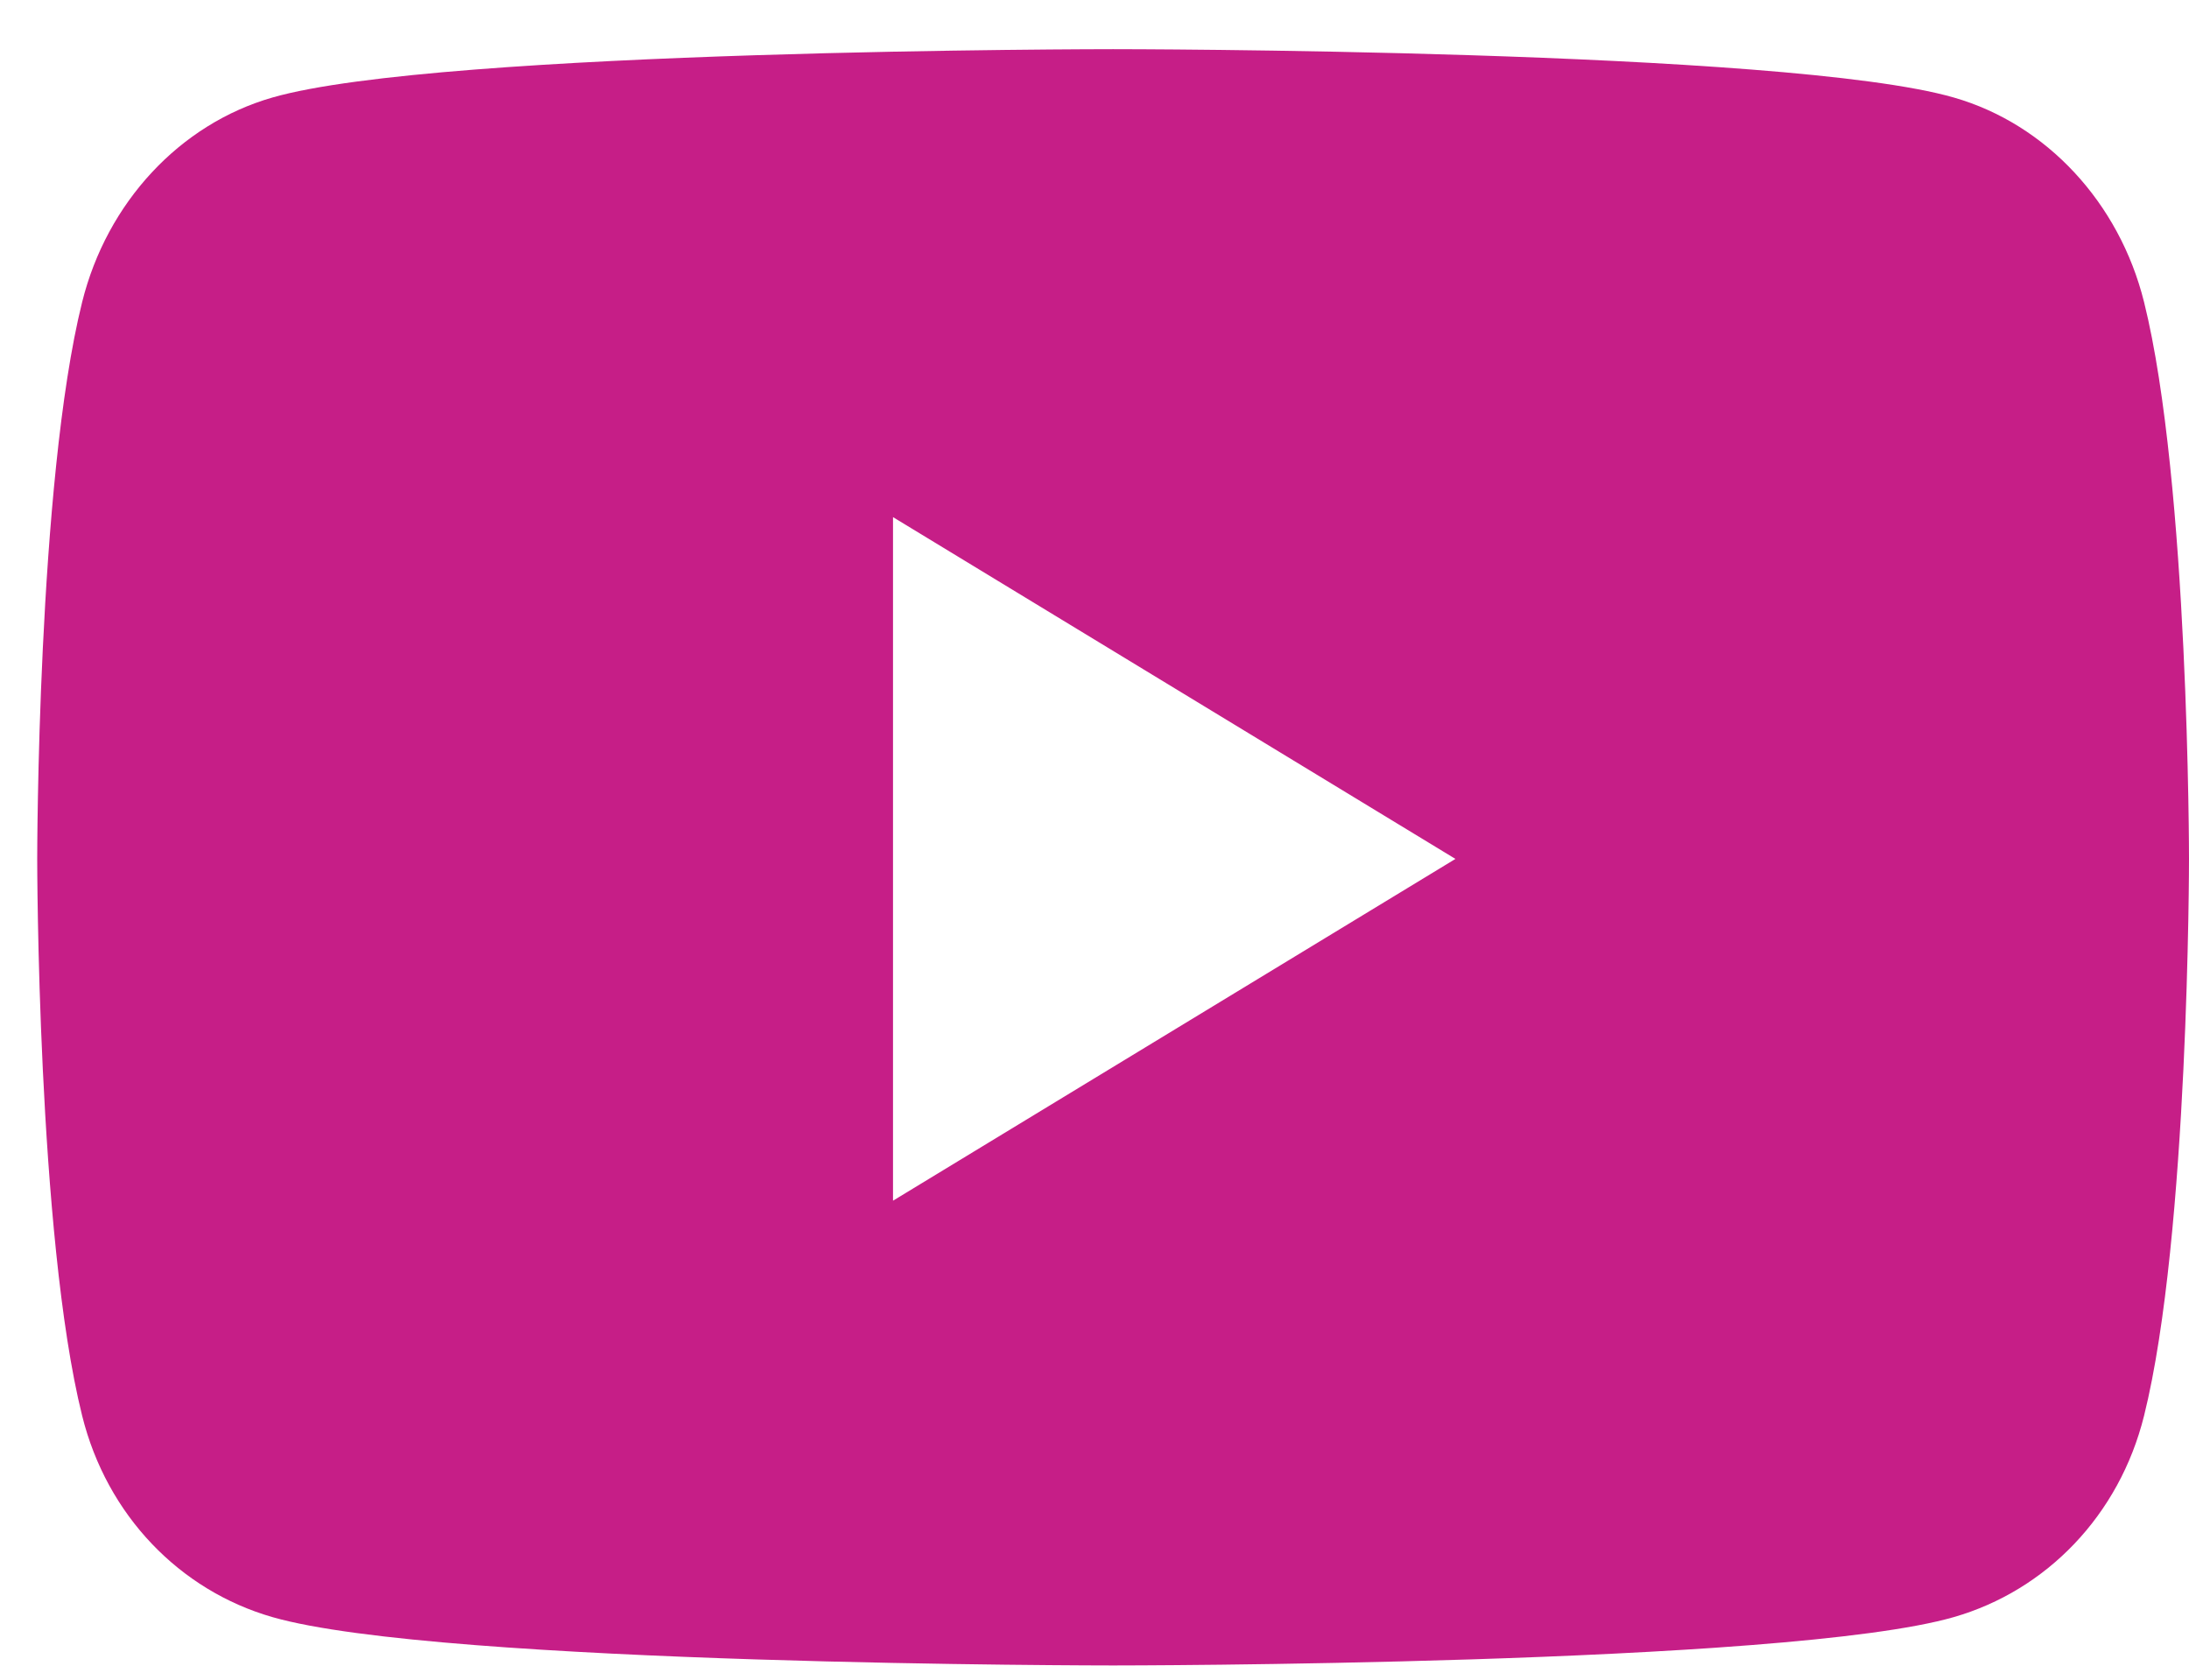 <svg width="43" height="33" viewBox="0 0 43 33" fill="none" xmlns="http://www.w3.org/2000/svg">
<path d="M42.117 5.934C41.631 3.979 40.198 2.438 38.38 1.916C35.083 0.966 21.865 0.966 21.865 0.966C21.865 0.966 8.647 0.966 5.351 1.916C3.532 2.438 2.1 3.979 1.614 5.934C0.731 9.479 0.731 16.875 0.731 16.875C0.731 16.875 0.731 24.271 1.614 27.816C2.1 29.772 3.532 31.248 5.351 31.771C8.647 32.721 21.865 32.721 21.865 32.721C21.865 32.721 35.083 32.721 38.38 31.771C40.198 31.248 41.631 29.772 42.117 27.816C43 24.271 43 16.875 43 16.875C43 16.875 43 9.479 42.117 5.934ZM17.542 23.59V10.16L28.59 16.875L17.542 23.59Z" fill="#C61E87"/>
</svg>
